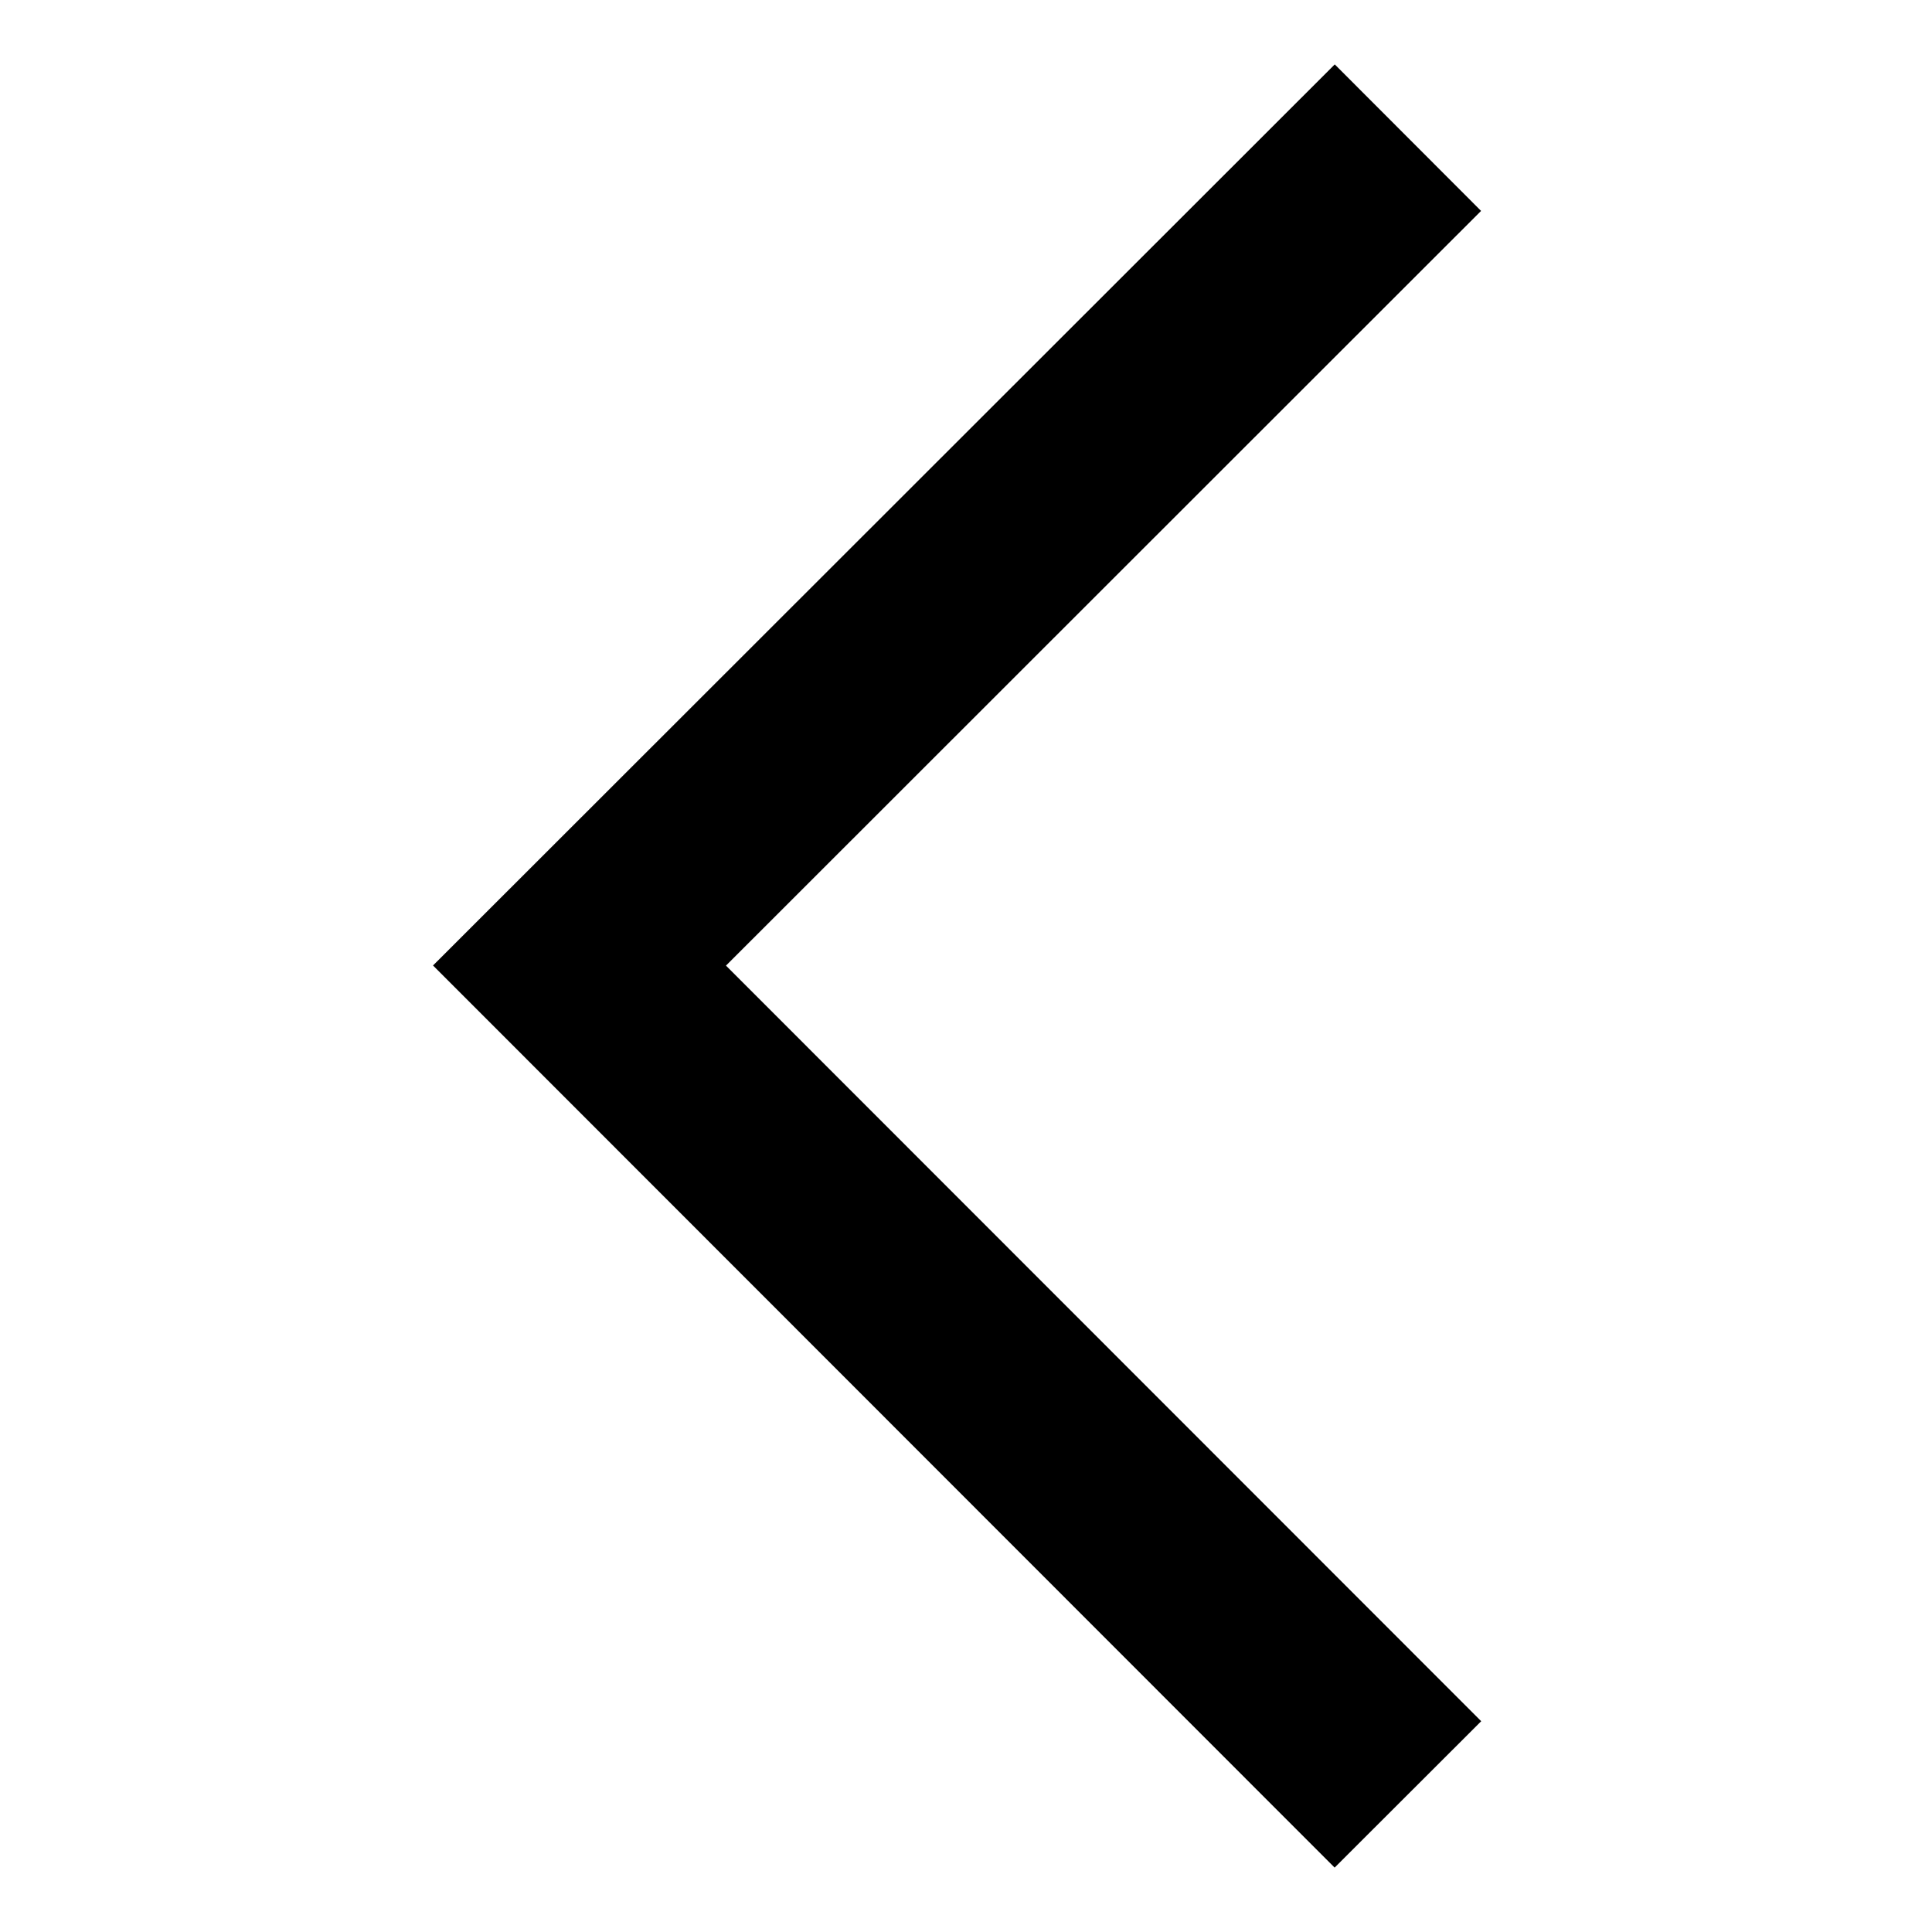 <svg width="30" height="30" viewBox="0 0 30 30" xmlns="http://www.w3.org/2000/svg">
<g clip-path="url(#clip0_1027_38)">
<path d="M11.273 14.994L23 26.727L20.724 29L6.724 14.992L20.726 1L22.998 3.275L11.273 14.994Z" fill="black"/>
</g>
<defs>
<clipPath id="clip0_1027_38">
<rect width="28" height="28" fill="white" transform="matrix(-1 0 0 -1 29 29)"/>
</clipPath>
</defs>
</svg>
